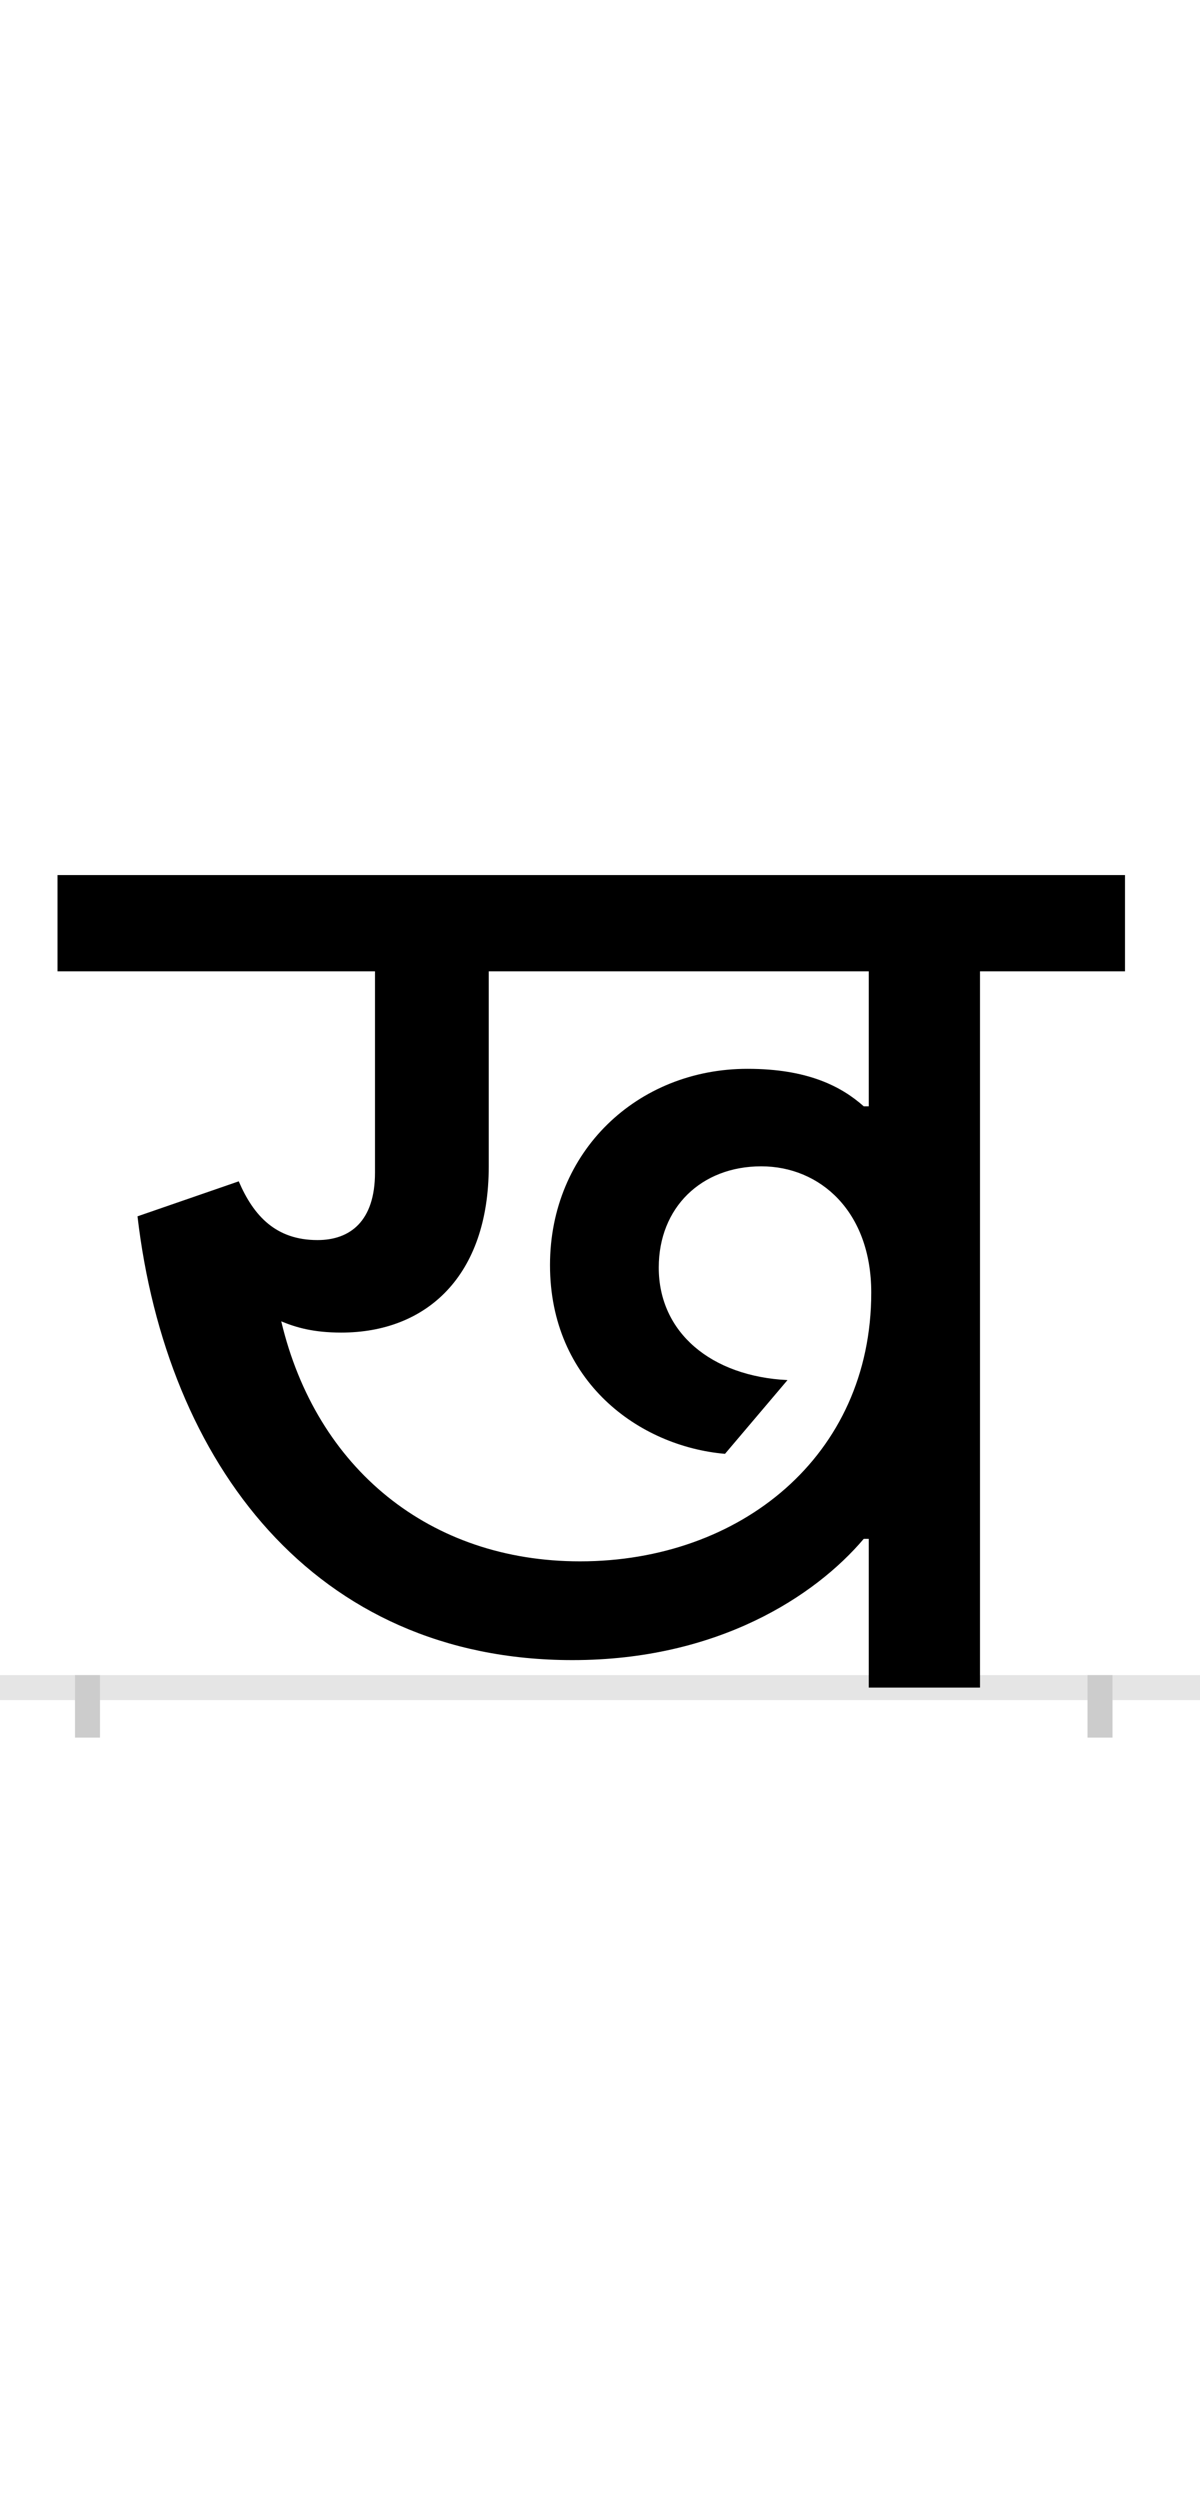 <?xml version="1.0" encoding="UTF-8"?>
<svg height="200.0" version="1.1" width="96.0" xmlns="http://www.w3.org/2000/svg" xmlns:xlink="http://www.w3.org/1999/xlink">
 <rect width="100%" height="100%" fill="#808080" stroke="none"/>
 <path d="M0,0 l96,0 l0,200 l-96,0 Z M0,0" fill="rgb(255,255,255)" transform="matrix(1,0,0,-1,0.0,200.0)"/>
 <path d="M0,0 l96,0" fill="none" stroke="rgb(229,229,229)" stroke-width="2" transform="matrix(1,0,0,-1,0.0,135.0)"/>
 <path d="M0,1 l0,-5" fill="none" stroke="rgb(204,204,204)" stroke-width="2" transform="matrix(1,0,0,-1,7.0,135.0)"/>
 <path d="M0,1 l0,-5" fill="none" stroke="rgb(204,204,204)" stroke-width="2" transform="matrix(1,0,0,-1,88.0,135.0)"/>
 <path d="M625,119 l0,-119 l89,0 l0,573 l116,0 l0,77 l-854,0 l0,-77 l254,0 l0,-161 c0,-39,-20,-54,-46,-54 c-33,0,-51,19,-63,47 l-81,-28 c23,-197,141,-355,348,-355 c116,0,194,51,233,97 Z M621,465 c-18,16,-45,30,-93,30 c-88,0,-158,-66,-158,-157 c0,-93,71,-145,140,-151 l50,59 c-61,3,-103,38,-103,90 c0,48,34,81,82,81 c47,0,88,-36,88,-101 c0,-131,-105,-215,-233,-215 c-120,0,-211,74,-239,192 c12,-5,26,-9,48,-9 c68,0,118,45,118,133 l0,156 l304,0 l0,-108 Z M621,465" fill="rgb(0,0,0)" transform="matrix(0.1,0.0,0.0,-0.1,7.0,135.0)"/>
</svg>